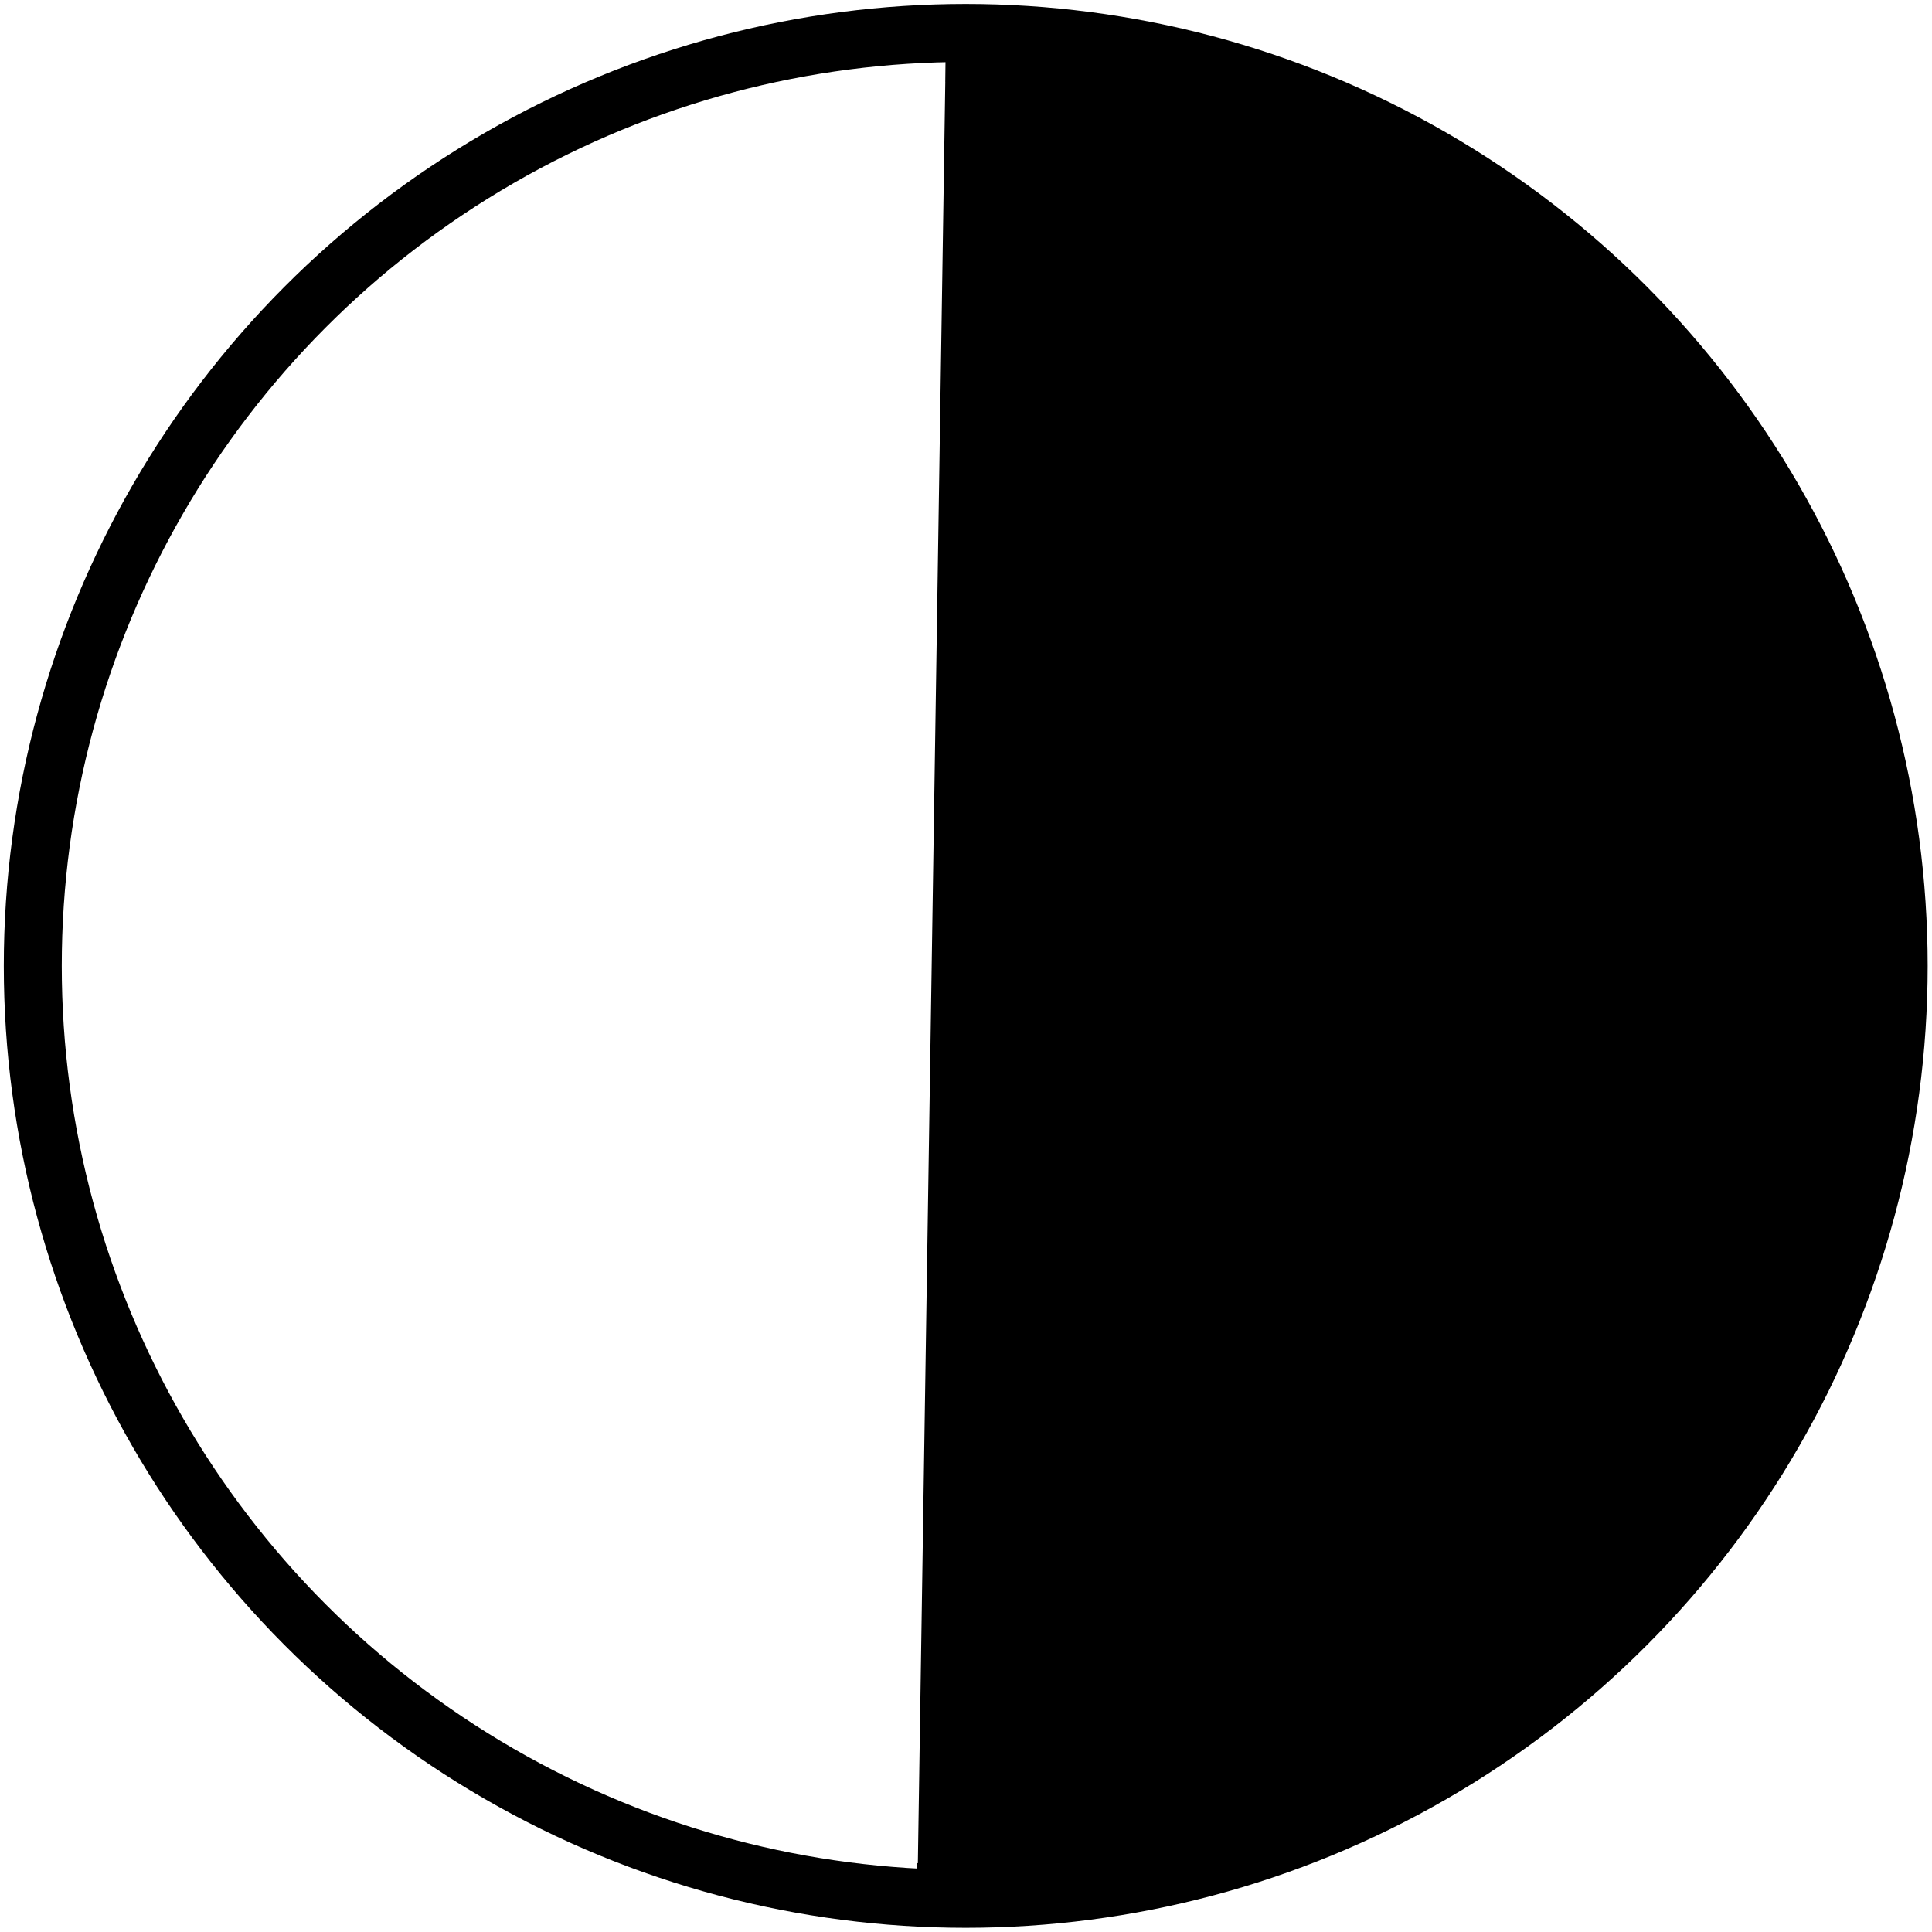 <?xml version="1.0" encoding="utf-8"?>
<svg viewBox="480.255 -12.102 500 500" xmlns="http://www.w3.org/2000/svg">
  <defs>
    <view id="view-1" viewBox="292.994 193.631 71.338 38.217">
      <title>View 1</title>
    </view>
  </defs>
  <ellipse style="stroke: rgb(0, 0, 0); stroke-width: 15px; stroke-linejoin: bevel; stroke-linecap: round; stroke-dashoffset: 1px; fill: none;" cx="730.185" cy="237.872" rx="241.447" ry="241.447"/>
  <path style="stroke: rgb(0, 0, 0); stroke-miterlimit: 15; stroke-width: 15px;" d="M 725.012 1.599 C 925.158 1.599 1023.517 199.891 923.444 364.043 C 878.153 438.335 808.233 475.462 717.679 477.595"/>
</svg>